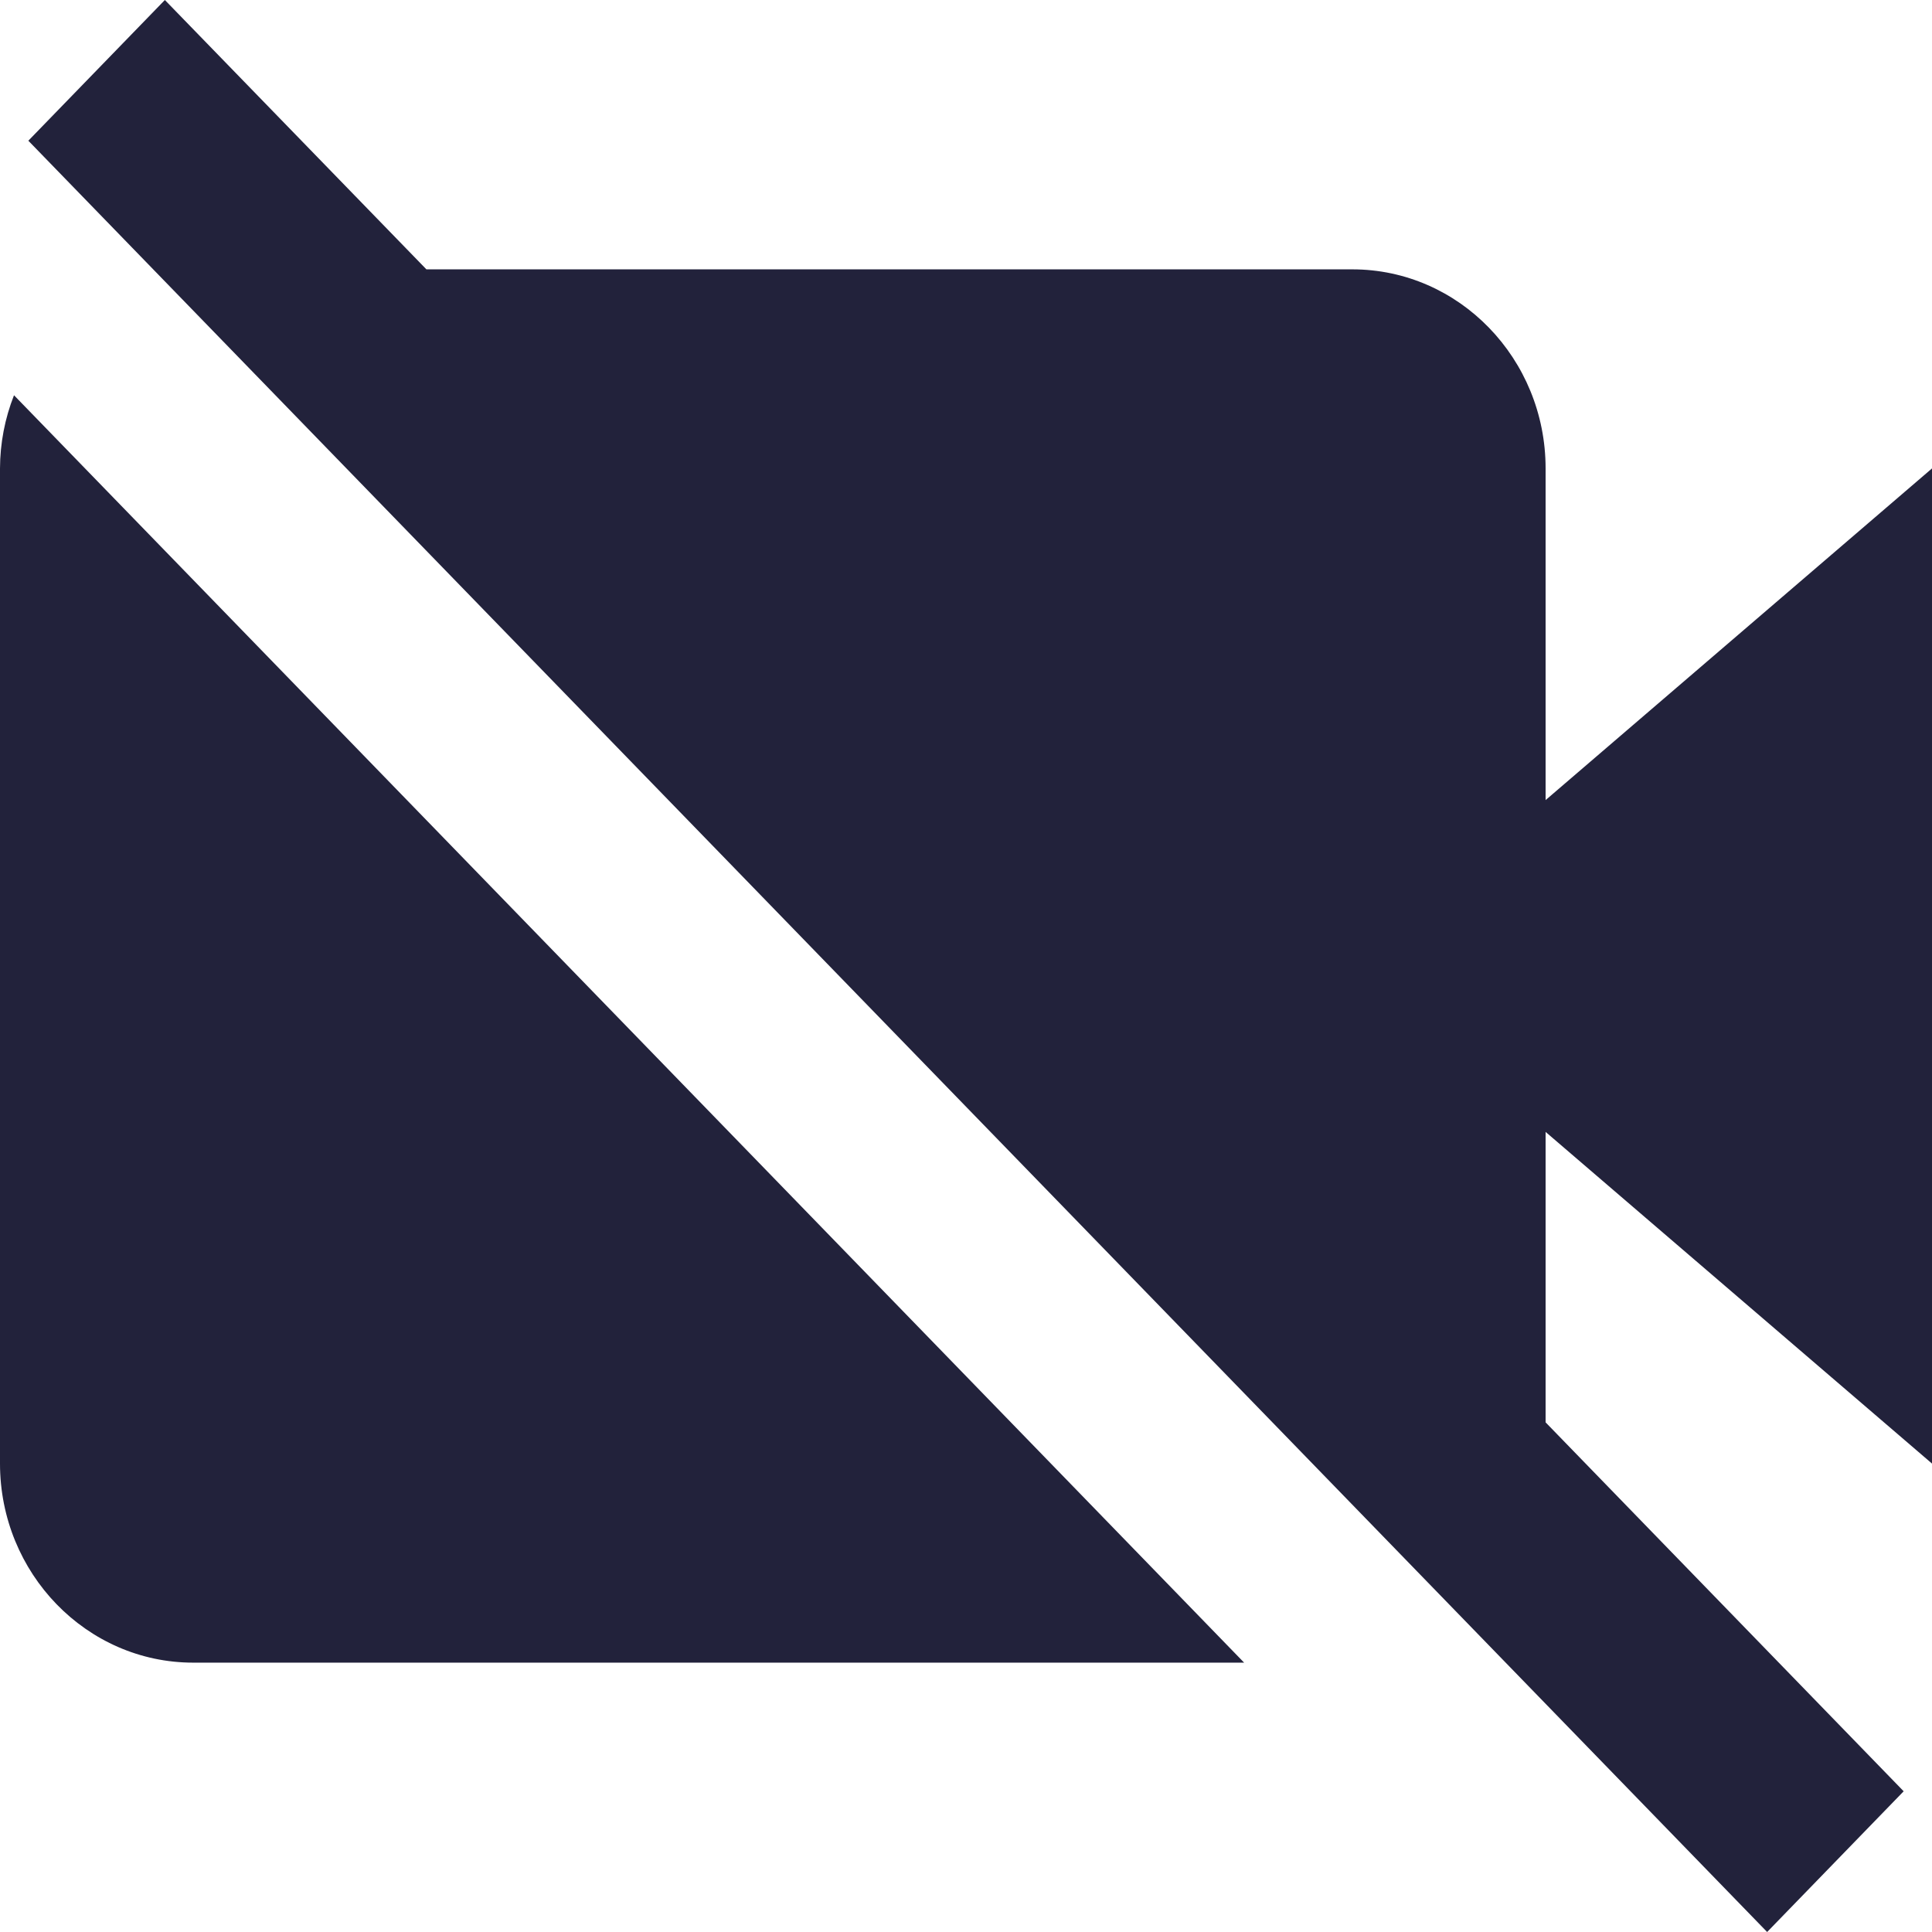 <svg width="24" height="24" viewBox="0 0 24 24" fill="none" xmlns="http://www.w3.org/2000/svg">
<path d="M2.4 20.654H15.455L0.174 4.91C0.06 5.199 0.001 5.507 0 5.819V18.181C0 19.545 1.076 20.654 2.4 20.654ZM19.2 5.819C19.2 4.455 18.124 3.346 16.8 3.346H5.297L2.048 0L0.352 1.748L21.952 24L23.648 22.252L19.2 17.669V14.061L24 18.181V5.819L19.2 9.939V5.819Z" fill="#22223B"/>
</svg>
